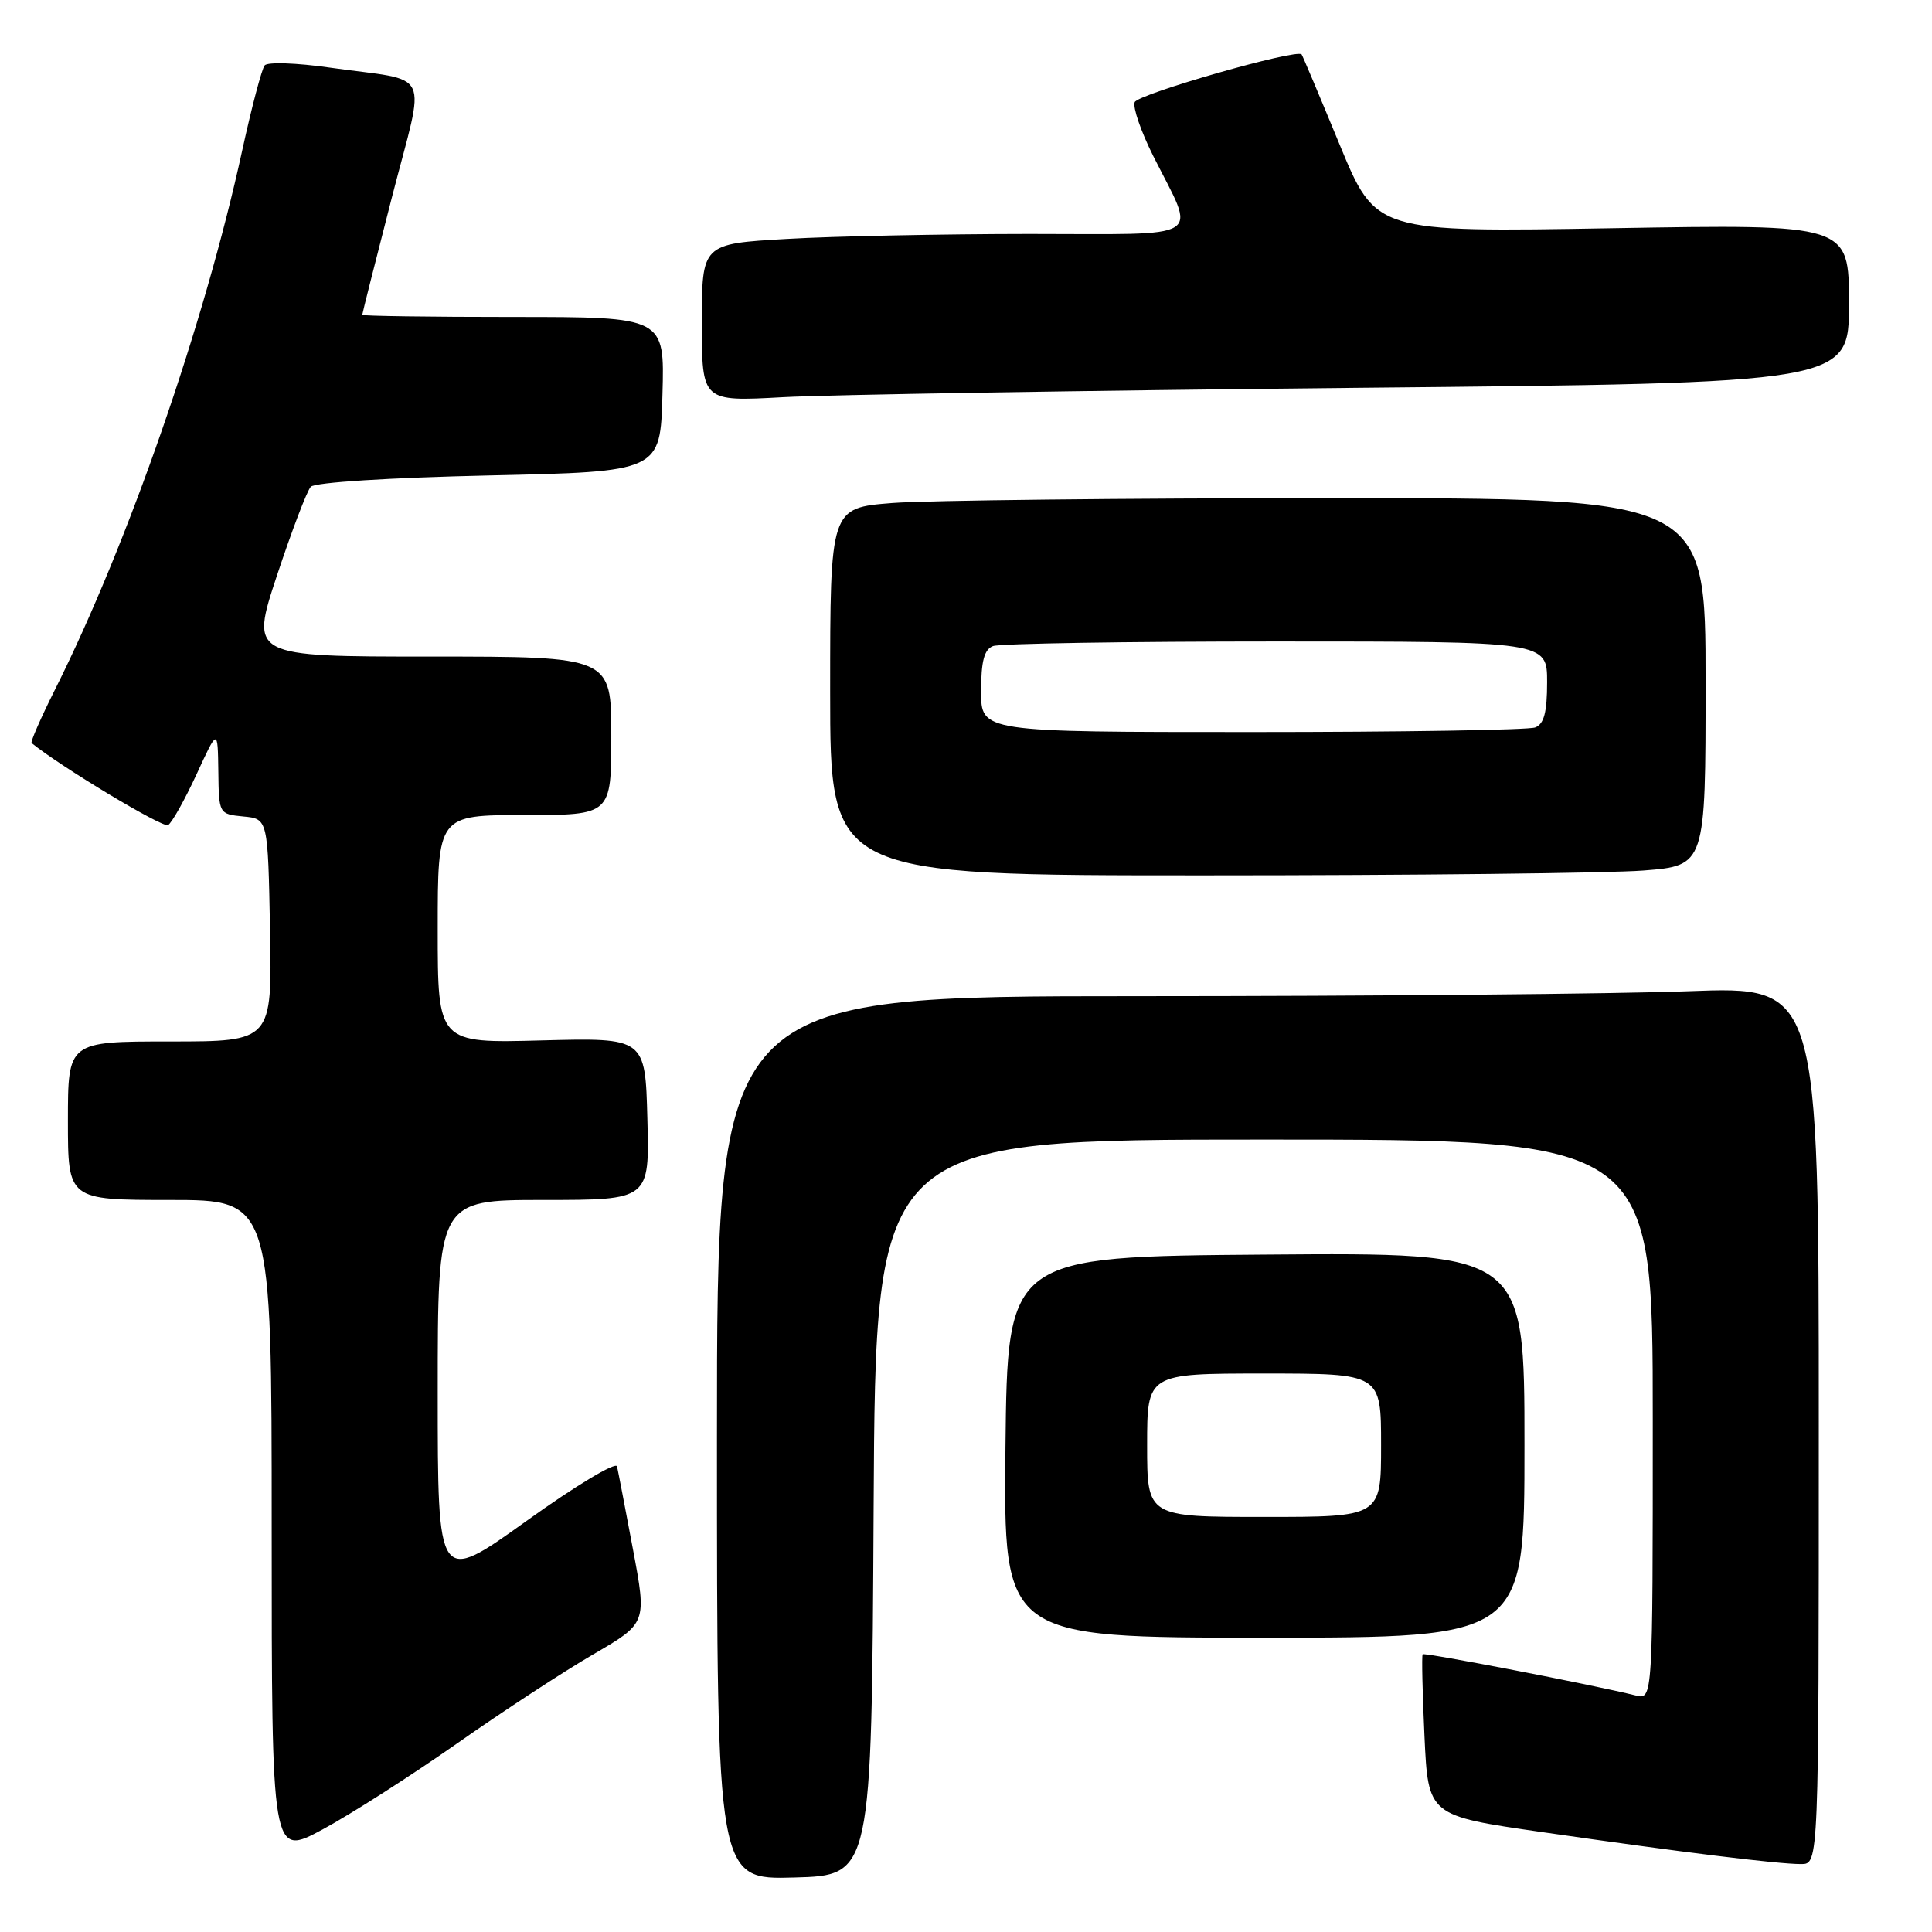 <?xml version="1.0" encoding="UTF-8" standalone="no"?>
<!DOCTYPE svg PUBLIC "-//W3C//DTD SVG 1.1//EN" "http://www.w3.org/Graphics/SVG/1.1/DTD/svg11.dtd" >
<svg xmlns="http://www.w3.org/2000/svg" xmlns:xlink="http://www.w3.org/1999/xlink" version="1.1" viewBox="0 0 256 256">
 <g >
 <path fill="currentColor"
d=" M 115.76 199.75 C 116.02 151.00 116.02 151.00 167.51 151.00 C 219.00 151.00 219.00 151.00 219.00 188.11 C 219.00 225.22 219.00 225.22 216.75 224.66 C 211.09 223.25 188.74 218.93 188.51 219.20 C 188.37 219.37 188.48 224.25 188.75 230.05 C 189.24 240.59 189.24 240.59 204.37 242.77 C 222.81 245.43 235.53 247.00 238.66 247.00 C 241.00 247.00 241.00 247.00 241.00 188.84 C 241.00 130.69 241.00 130.69 223.75 131.34 C 214.26 131.70 181.41 132.00 150.75 132.00 C 95.00 132.00 95.00 132.00 95.00 190.53 C 95.00 249.07 95.00 249.07 105.25 248.78 C 115.50 248.50 115.50 248.50 115.76 199.75 Z  M 60.50 231.06 C 66.55 226.81 74.70 221.48 78.61 219.21 C 85.71 215.08 85.71 215.08 83.87 205.29 C 82.86 199.91 81.91 194.96 81.76 194.31 C 81.62 193.65 76.21 196.90 69.75 201.54 C 58.00 209.96 58.00 209.96 58.00 184.48 C 58.00 159.00 58.00 159.00 72.03 159.00 C 86.07 159.00 86.07 159.00 85.78 148.25 C 85.50 137.50 85.50 137.50 71.75 137.86 C 58.00 138.23 58.00 138.23 58.00 123.11 C 58.00 108.00 58.00 108.00 69.50 108.00 C 81.00 108.00 81.00 108.00 81.00 97.50 C 81.00 87.00 81.00 87.00 57.07 87.00 C 33.15 87.00 33.15 87.00 36.70 76.25 C 38.66 70.34 40.67 65.05 41.18 64.50 C 41.71 63.92 51.62 63.29 64.80 63.00 C 87.50 62.50 87.50 62.50 87.78 52.25 C 88.07 42.00 88.07 42.00 68.03 42.00 C 57.02 42.00 48.00 41.87 48.00 41.72 C 48.00 41.56 49.76 34.59 51.91 26.22 C 56.42 8.68 57.49 10.91 43.64 8.95 C 39.31 8.33 35.46 8.20 35.07 8.66 C 34.69 9.12 33.34 14.22 32.08 20.00 C 27.08 42.94 16.98 72.02 7.30 91.35 C 5.41 95.12 4.01 98.32 4.19 98.46 C 8.09 101.63 21.59 109.75 22.27 109.33 C 22.78 109.02 24.47 106.00 26.03 102.63 C 28.85 96.50 28.85 96.50 28.93 102.19 C 29.00 107.85 29.01 107.87 32.25 108.19 C 35.50 108.50 35.50 108.50 35.78 123.25 C 36.05 138.00 36.05 138.00 22.53 138.00 C 9.00 138.00 9.00 138.00 9.00 148.50 C 9.00 159.00 9.00 159.00 22.50 159.00 C 36.00 159.00 36.00 159.00 36.00 202.52 C 36.00 246.05 36.00 246.05 42.75 242.41 C 46.46 240.41 54.45 235.30 60.50 231.06 Z  M 202.00 191.49 C 202.00 165.97 202.00 165.97 167.75 166.24 C 133.50 166.50 133.50 166.50 133.23 191.75 C 132.97 217.00 132.97 217.00 167.48 217.00 C 202.00 217.00 202.00 217.00 202.00 191.49 Z  M 217.75 115.35 C 226.00 114.70 226.00 114.70 226.00 90.35 C 226.00 66.00 226.00 66.00 176.25 66.01 C 148.89 66.01 122.79 66.30 118.25 66.65 C 110.00 67.30 110.00 67.30 110.00 91.65 C 110.00 116.00 110.00 116.00 159.75 115.99 C 187.11 115.99 213.21 115.70 217.75 115.35 Z  M 179.75 51.39 C 245.00 50.76 245.00 50.76 245.00 40.23 C 245.00 29.70 245.00 29.70 213.65 30.24 C 182.30 30.78 182.30 30.78 177.50 19.14 C 174.86 12.74 172.60 7.37 172.47 7.21 C 171.87 6.42 150.76 12.46 150.35 13.54 C 150.08 14.23 151.19 17.43 152.80 20.65 C 158.52 32.04 160.17 31.00 136.32 31.00 C 124.87 31.01 110.44 31.30 104.25 31.66 C 93.00 32.31 93.00 32.31 93.00 42.76 C 93.00 53.22 93.00 53.22 103.75 52.63 C 109.66 52.30 143.86 51.75 179.75 51.39 Z  M 152.00 191.50 C 152.00 182.00 152.00 182.00 167.50 182.00 C 183.00 182.00 183.00 182.00 183.00 191.50 C 183.00 201.00 183.00 201.00 167.50 201.00 C 152.00 201.00 152.00 201.00 152.00 191.50 Z  M 130.00 91.61 C 130.00 87.61 130.41 86.06 131.58 85.61 C 132.45 85.27 149.33 85.00 169.08 85.00 C 205.00 85.00 205.00 85.00 205.00 90.39 C 205.00 94.39 204.59 95.94 203.42 96.39 C 202.55 96.73 185.67 97.00 165.92 97.00 C 130.00 97.00 130.00 97.00 130.00 91.61 Z "/>
</g>
</svg>